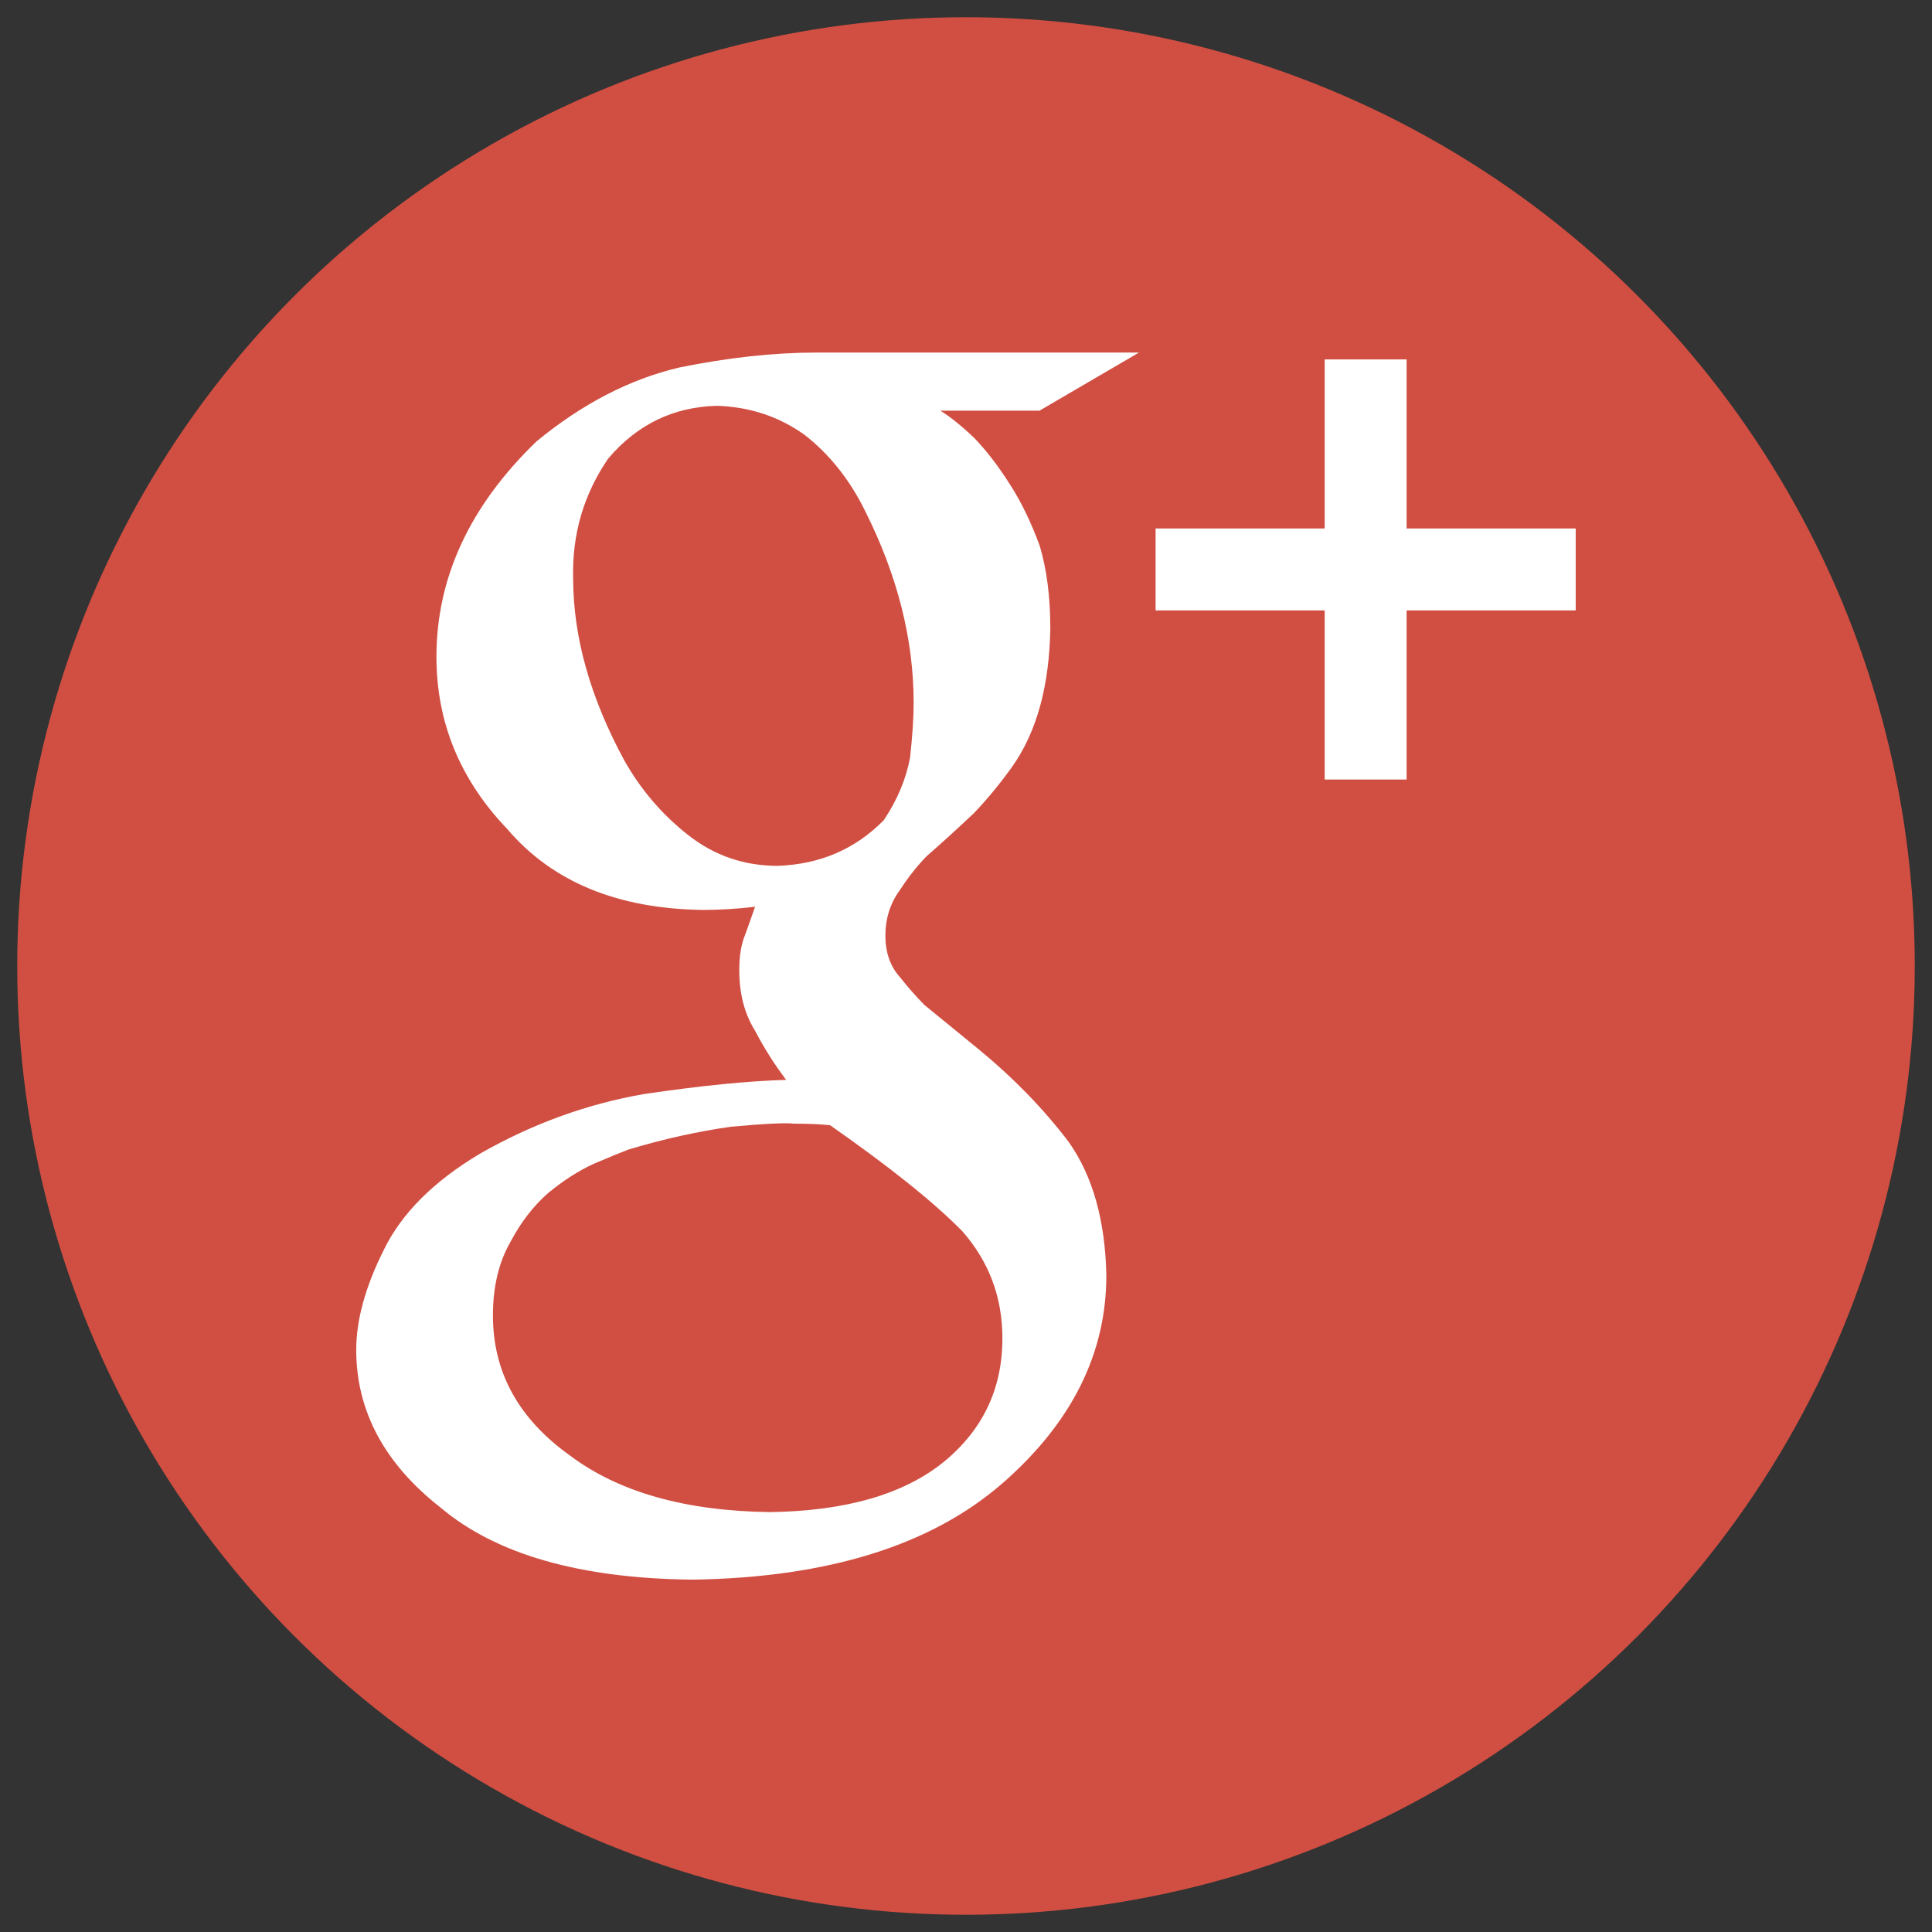<?xml version="1.0" encoding="utf-8"?>
<!-- Generator: Adobe Illustrator 16.0.0, SVG Export Plug-In . SVG Version: 6.00 Build 0)  -->
<!DOCTYPE svg PUBLIC "-//W3C//DTD SVG 1.1//EN" "http://www.w3.org/Graphics/SVG/1.1/DTD/svg11.dtd">
<svg version="1.1" id="图层_1" xmlns="http://www.w3.org/2000/svg" xmlns:xlink="http://www.w3.org/1999/xlink" x="0px" y="0px"
	 width="50px" height="50px" viewBox="0 0 50 50" enable-background="new 0 0 50 50" xml:space="preserve">
<rect x="0" y="0" width="50" height="50" fill="#333333" stroke="none"/>
<circle fill="#D14F42" cx="25" cy="25" r="24.554"/>
<g>
	<path fill="#FFFFFF" d="M24.333,10.626c0.263,0.163,0.557,0.399,0.884,0.712c0.314,0.326,0.622,0.728,0.922,1.201
		c0.289,0.447,0.544,0.975,0.769,1.587c0.183,0.61,0.274,1.322,0.274,2.137c-0.024,1.492-0.354,2.686-0.988,3.581
		c-0.311,0.434-0.64,0.834-0.989,1.2c-0.385,0.364-0.794,0.738-1.228,1.118c-0.25,0.258-0.479,0.55-0.69,0.876
		c-0.248,0.339-0.373,0.731-0.373,1.179c0,0.437,0.127,0.796,0.382,1.079c0.216,0.272,0.427,0.51,0.63,0.714l1.417,1.158
		c0.878,0.722,1.649,1.512,2.311,2.38c0.625,0.883,0.949,2.034,0.978,3.458c0,2.021-0.894,3.811-2.679,5.373
		c-1.848,1.613-4.52,2.446-8.009,2.502c-2.922-0.027-5.103-0.65-6.544-1.866c-1.453-1.14-2.181-2.5-2.181-4.082
		c0-0.771,0.236-1.633,0.711-2.58c0.458-0.947,1.29-1.779,2.492-2.496c1.35-0.771,2.769-1.288,4.256-1.545
		c1.473-0.216,2.695-0.338,3.668-0.365c-0.301-0.396-0.568-0.818-0.804-1.269c-0.274-0.437-0.41-0.961-0.41-1.573
		c0-0.368,0.051-0.677,0.155-0.921c0.092-0.261,0.177-0.498,0.255-0.717c-0.473,0.055-0.921,0.082-1.339,0.082
		c-2.222-0.027-3.913-0.727-5.078-2.097c-1.221-1.276-1.83-2.76-1.83-4.454c0-2.05,0.863-3.907,2.59-5.575
		c1.185-0.975,2.417-1.611,3.695-1.912c1.265-0.257,2.451-0.387,3.557-0.387h8.34l-2.575,1.504h-2.572V10.626z M25.942,34.635
		c0-1.06-0.344-1.98-1.034-2.767c-0.73-0.746-1.873-1.662-3.426-2.748c-0.267-0.027-0.577-0.04-0.936-0.04
		c-0.212-0.026-0.756,0-1.634,0.08c-0.862,0.123-1.746,0.318-2.65,0.591c-0.212,0.081-0.511,0.204-0.894,0.367
		c-0.386,0.176-0.778,0.427-1.177,0.753c-0.387,0.339-0.711,0.759-0.976,1.261c-0.306,0.53-0.458,1.168-0.458,1.914
		c0,1.465,0.662,2.672,1.991,3.621c1.263,0.949,2.987,1.438,5.179,1.466c1.966-0.028,3.467-0.462,4.502-1.303
		C25.438,37.002,25.942,35.938,25.942,34.635z M20.129,22.408c1.098-0.04,2.012-0.436,2.744-1.183
		c0.354-0.53,0.58-1.073,0.681-1.631c0.061-0.559,0.091-1.024,0.091-1.407c0-1.644-0.42-3.302-1.261-4.973
		c-0.395-0.801-0.915-1.455-1.558-1.957c-0.659-0.474-1.414-0.726-2.269-0.755c-1.13,0.029-2.069,0.483-2.818,1.367
		c-0.633,0.925-0.936,1.957-0.906,3.099c0,1.509,0.439,3.077,1.322,4.709c0.429,0.76,0.979,1.405,1.656,1.935
		C18.487,22.144,19.259,22.408,20.129,22.408z"/>
	<polygon fill="#FFFFFF" points="40.779,13.677 36.403,13.677 36.403,9.302 34.283,9.302 34.283,13.677 29.907,13.677 
		29.907,15.798 34.283,15.798 34.283,20.174 36.403,20.174 36.403,15.798 40.779,15.798 	"/>
</g>
</svg>

